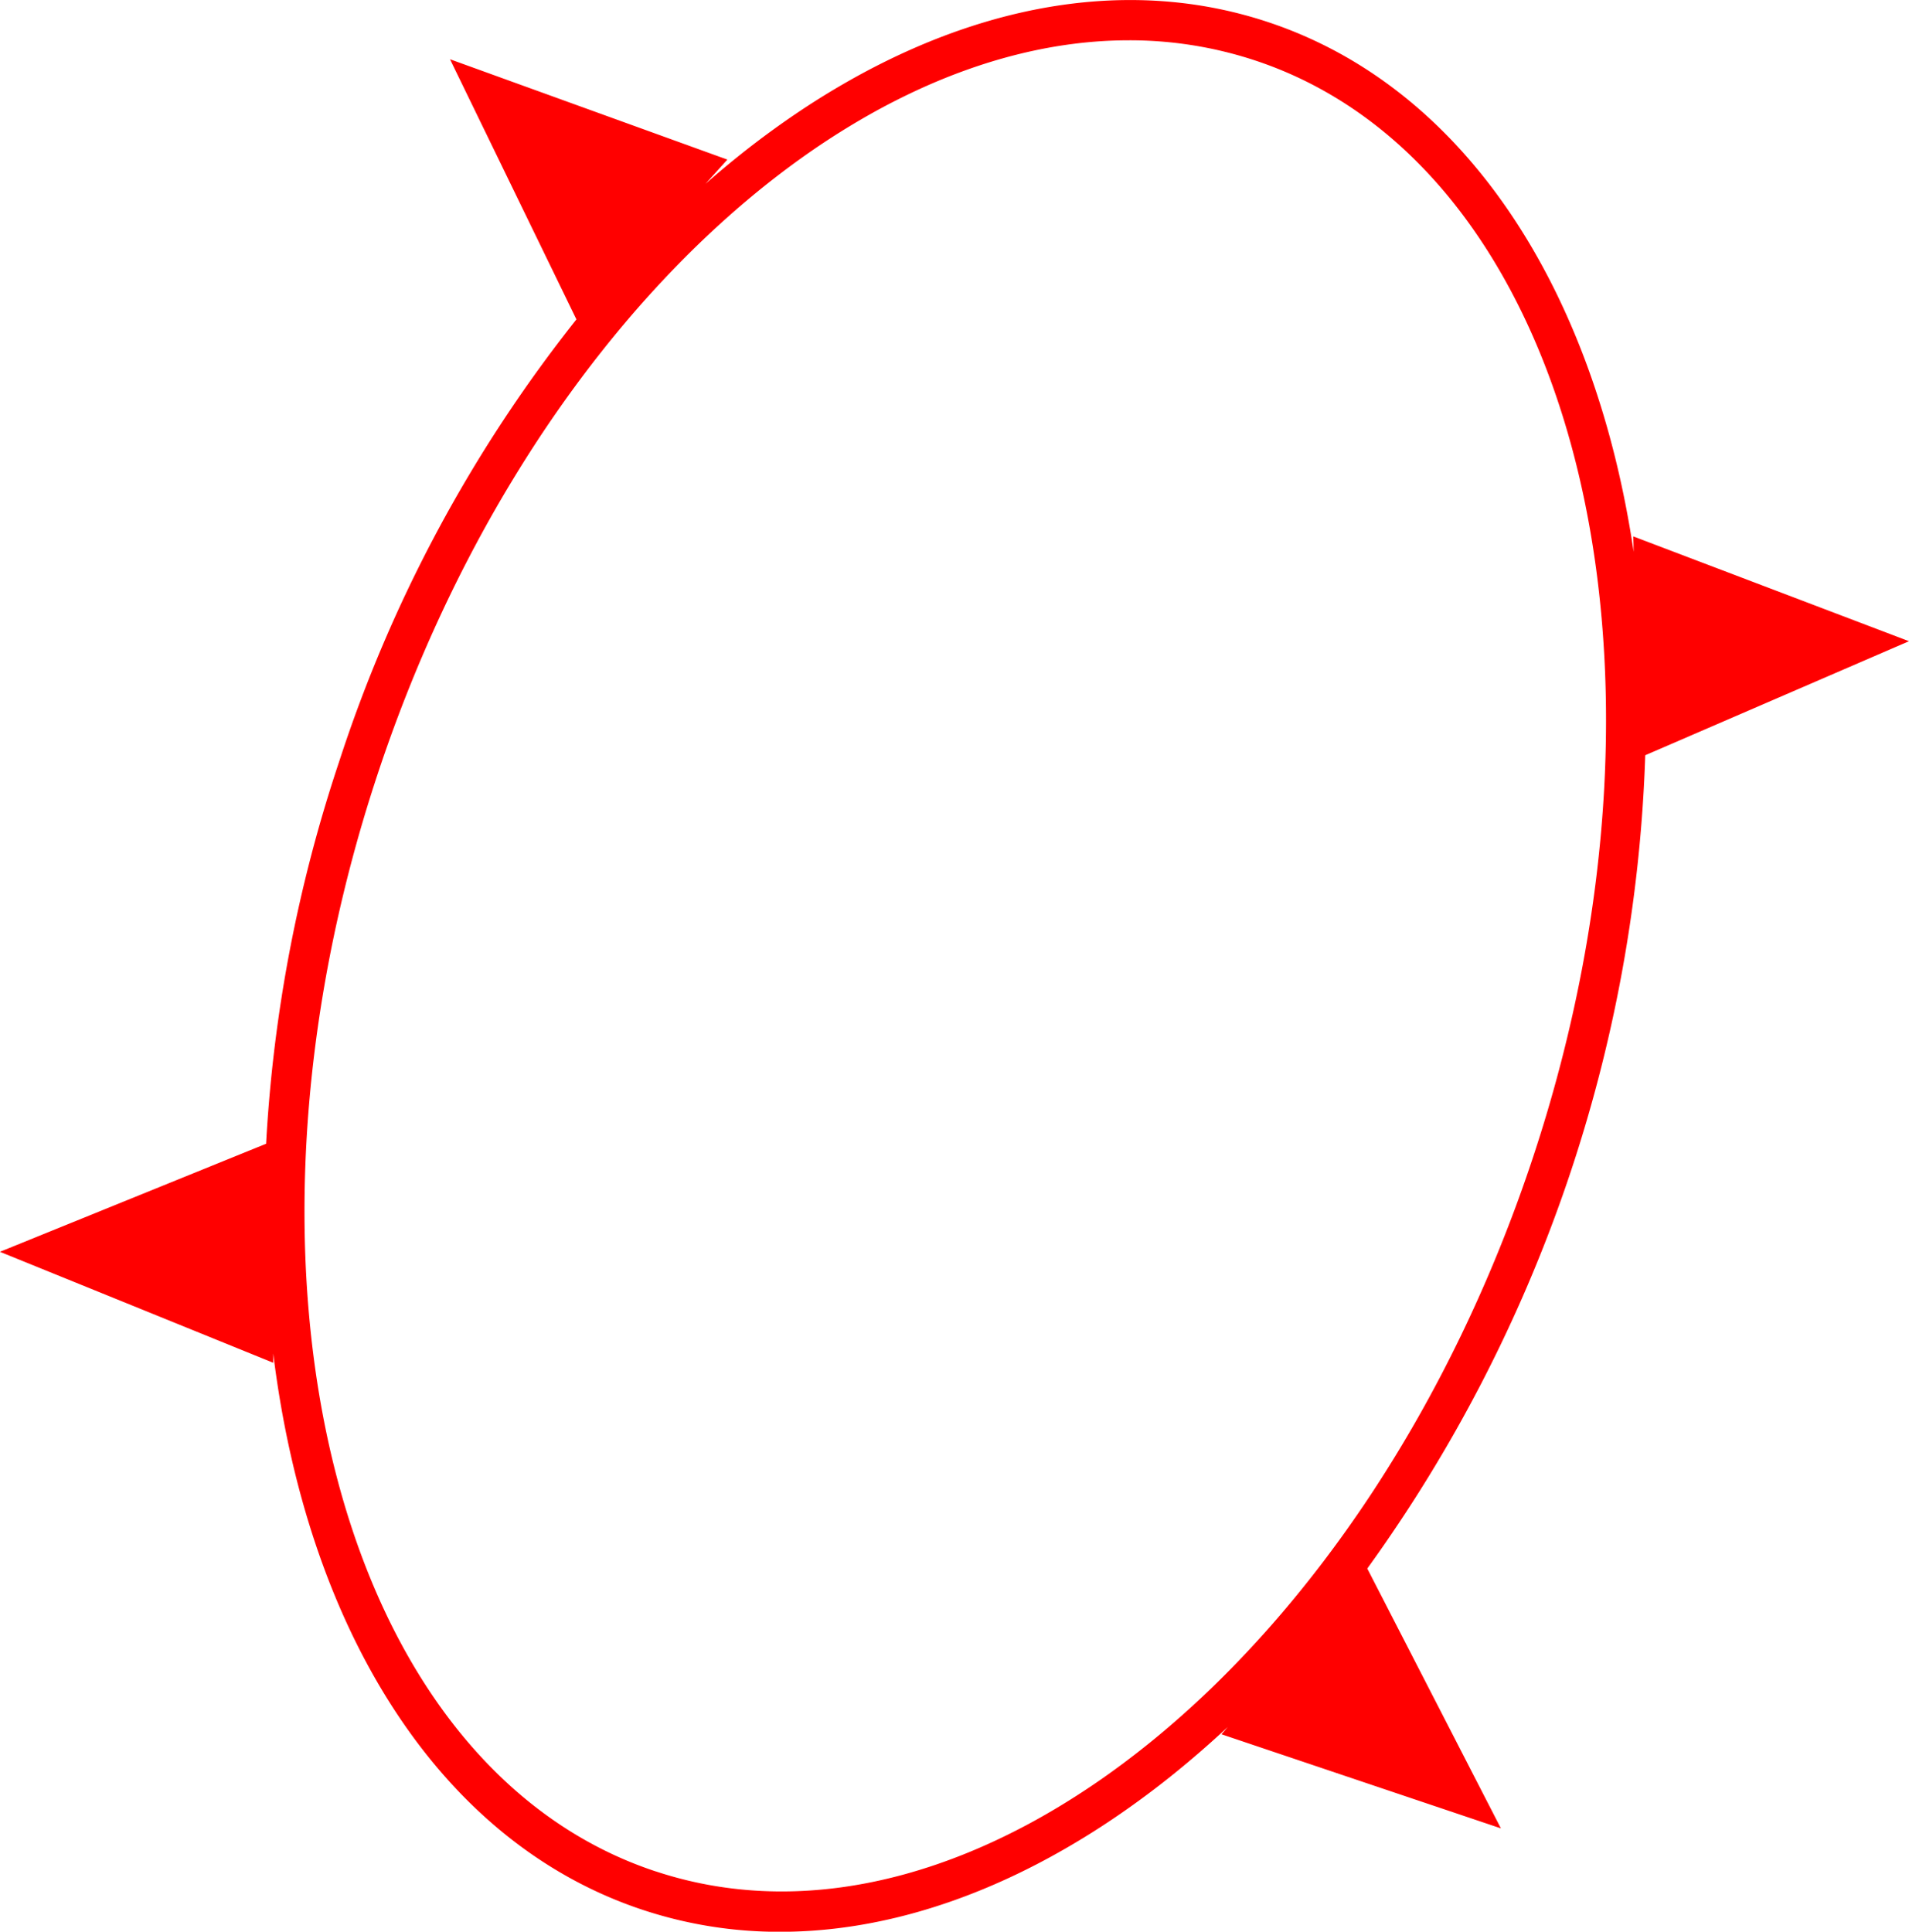 <svg xmlns="http://www.w3.org/2000/svg" width="47.14" height="47.698" viewBox="0 0 47.14 47.698">
  <path id="_2016" data-name="2016" d="M783.268,173.1l6.507-2.813-6.808-2.588.009.383c-.957-6.451-4.14-11.466-9.042-13.087-4.492-1.485-9.522.172-13.88,4l.542-.6-6.849-2.478,3.122,6.424a34.871,34.871,0,0,0-5.863,10.931,35.879,35.879,0,0,0-1.8,9.424l-6.573,2.668,6.749,2.74v-.229c.833,6.764,4.064,12.065,9.13,13.74a10.713,10.713,0,0,0,3.389.54c3.735,0,7.623-1.855,11.052-5.058l-.155.181,6.9,2.323-3.3-6.416a36.3,36.3,0,0,0,6.864-20.083Zm-24.44,27.564c-7.868-2.6-10.951-14.75-6.873-27.08,3.554-10.745,11.392-18.135,18.556-18.135a9.868,9.868,0,0,1,3.109.495c7.868,2.6,10.951,14.75,6.873,27.079S766.694,203.266,758.828,200.663Z" transform="translate(-742.635 -154.454)" fill="red"/>
</svg>
